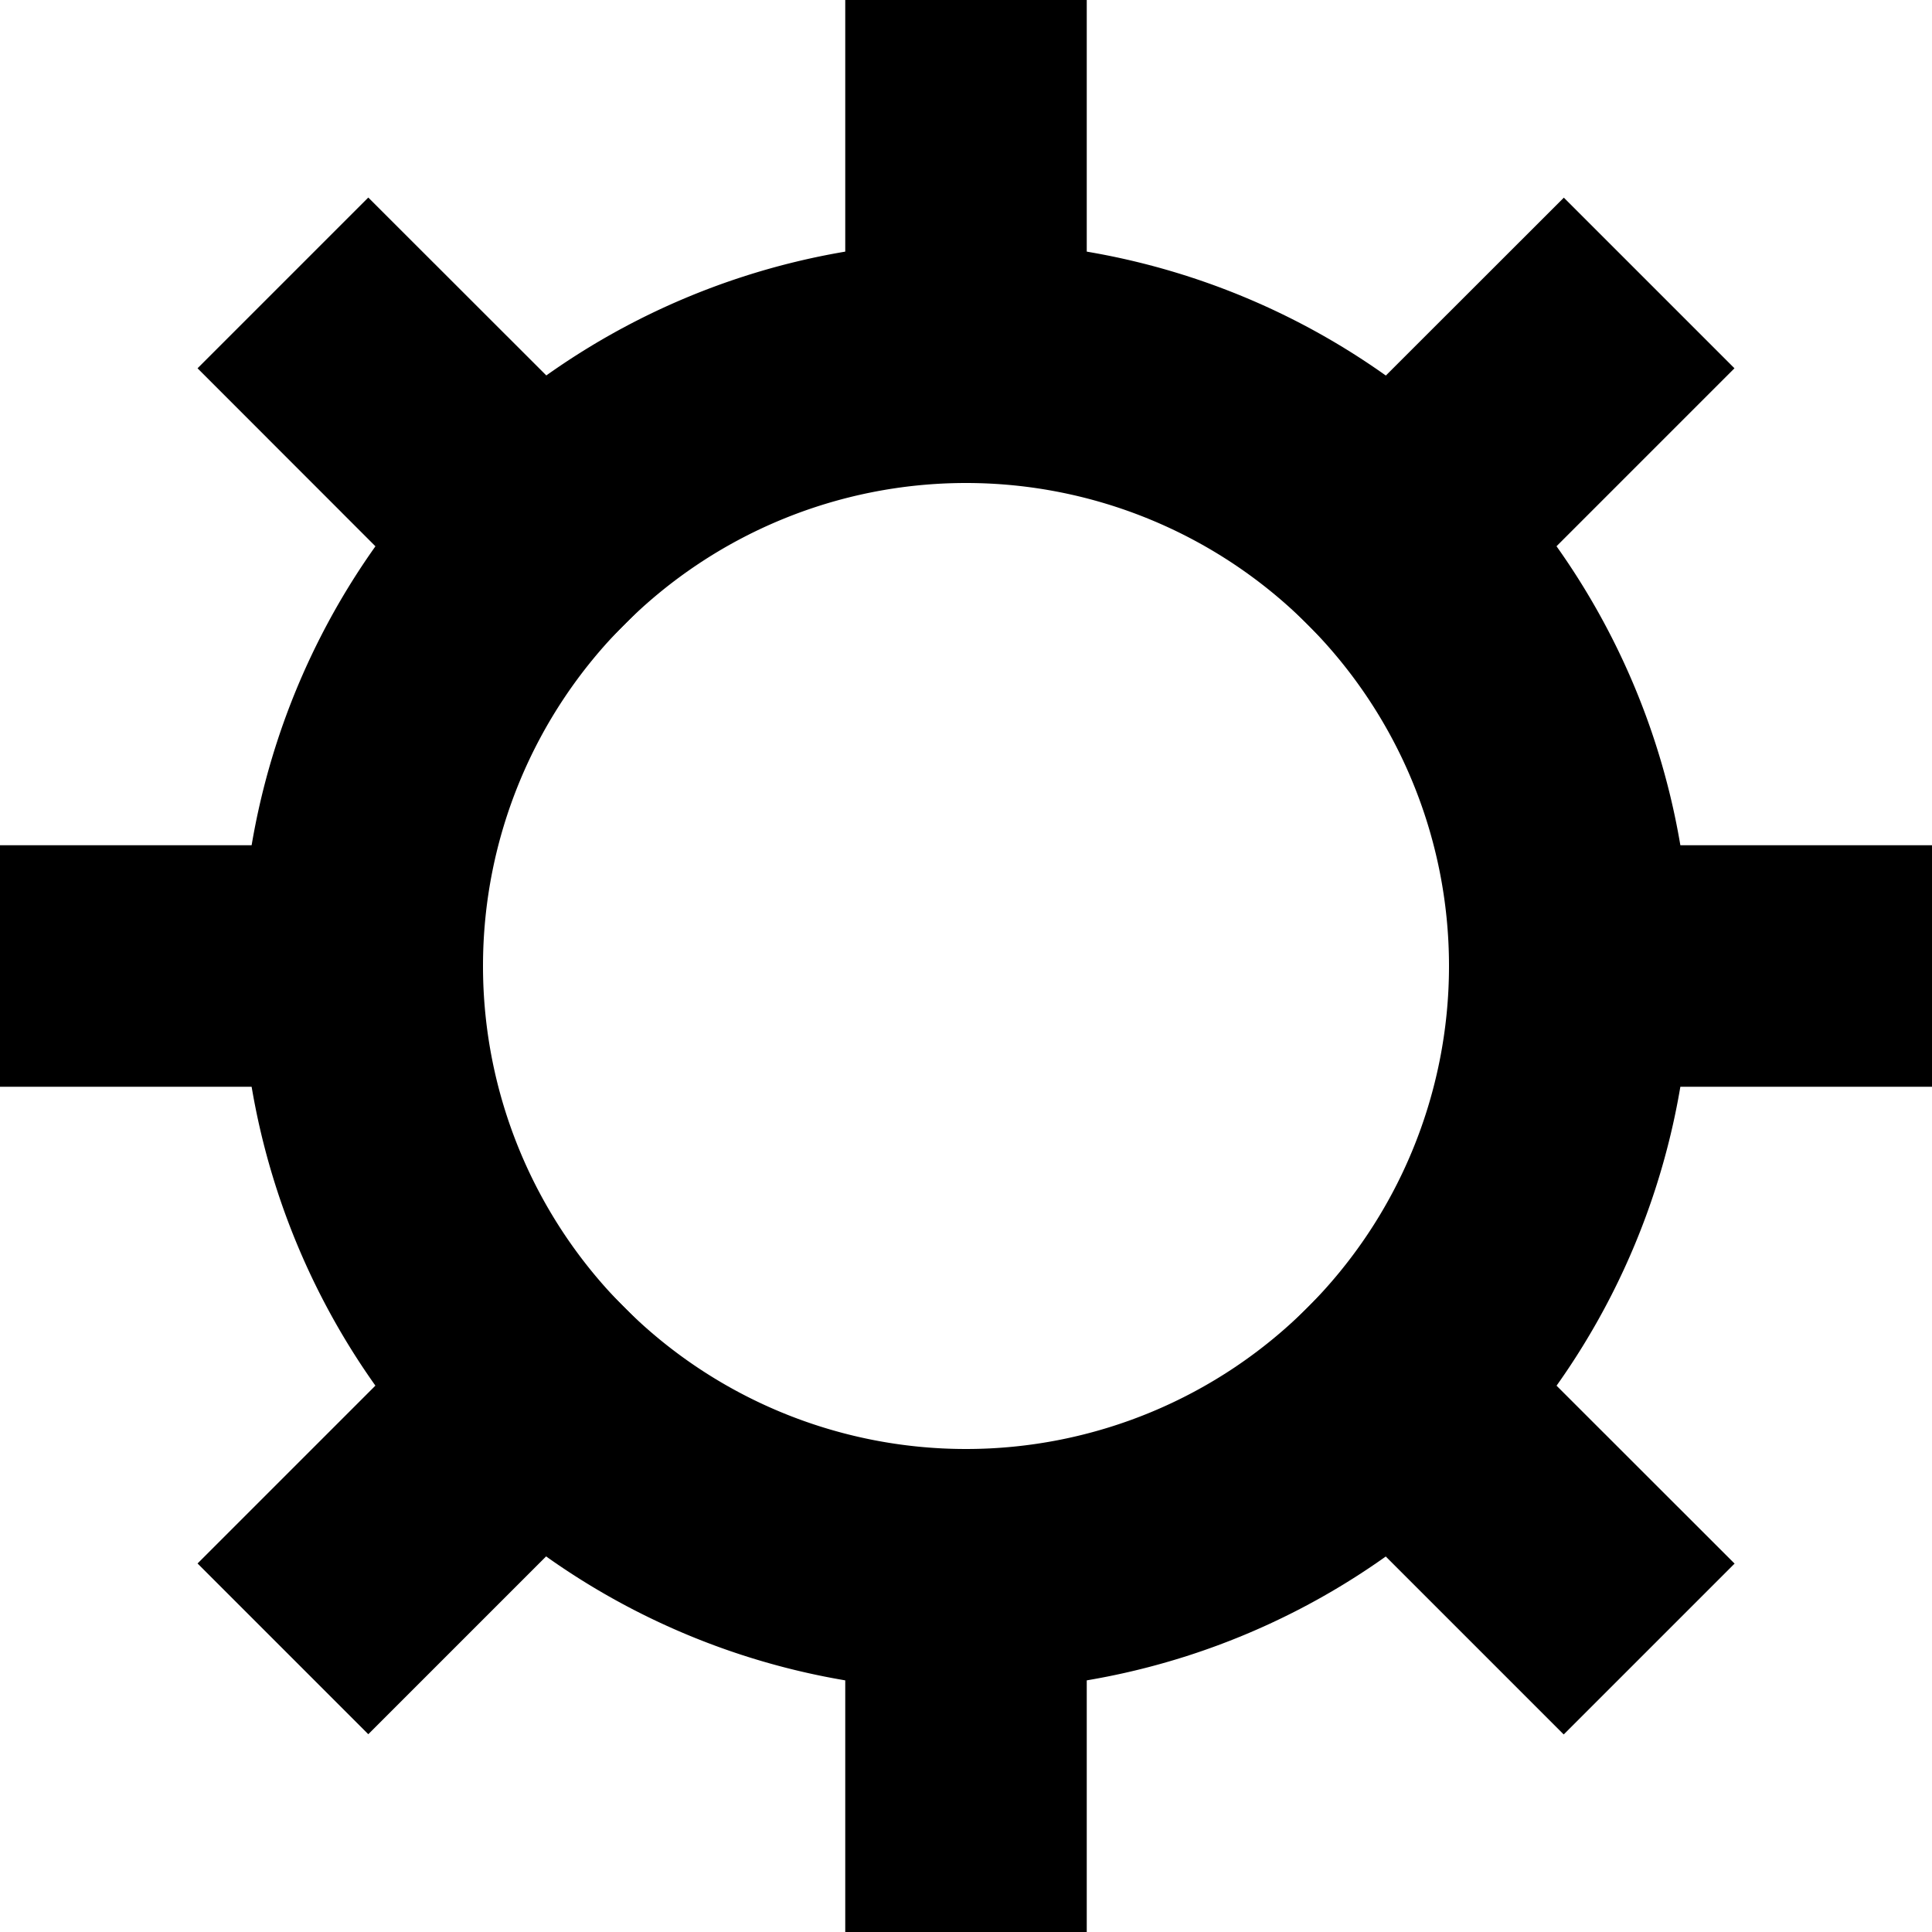 <svg xmlns="http://www.w3.org/2000/svg" width="16" height="16" fill="#000" xmlns:v="https://vecta.io/nano"><path fill-rule="evenodd" d="M4 8a4 4 0 1 0 8 0 4 4 0 1 0-8 0zm4-6a6 6 0 1 0 0 12A6 6 0 1 0 8 2z"/><path d="M7 0h2v4H7V0zm0 12h2v4H7v-4zm9-5v2h-4V7h4zM4 7v2H0V7h4zm8.95-5.364l1.414 1.414-2.828 2.828-1.414-1.414 2.83-2.828zM4.464 10.12l1.414 1.414-2.828 2.828-1.414-1.414 2.828-2.828zm9.9 2.83l-1.414 1.414-2.828-2.828 1.414-1.414 2.83 2.828zM5.88 4.464L4.464 5.88 1.636 3.05 3.05 1.636l2.83 2.828z"/></svg>